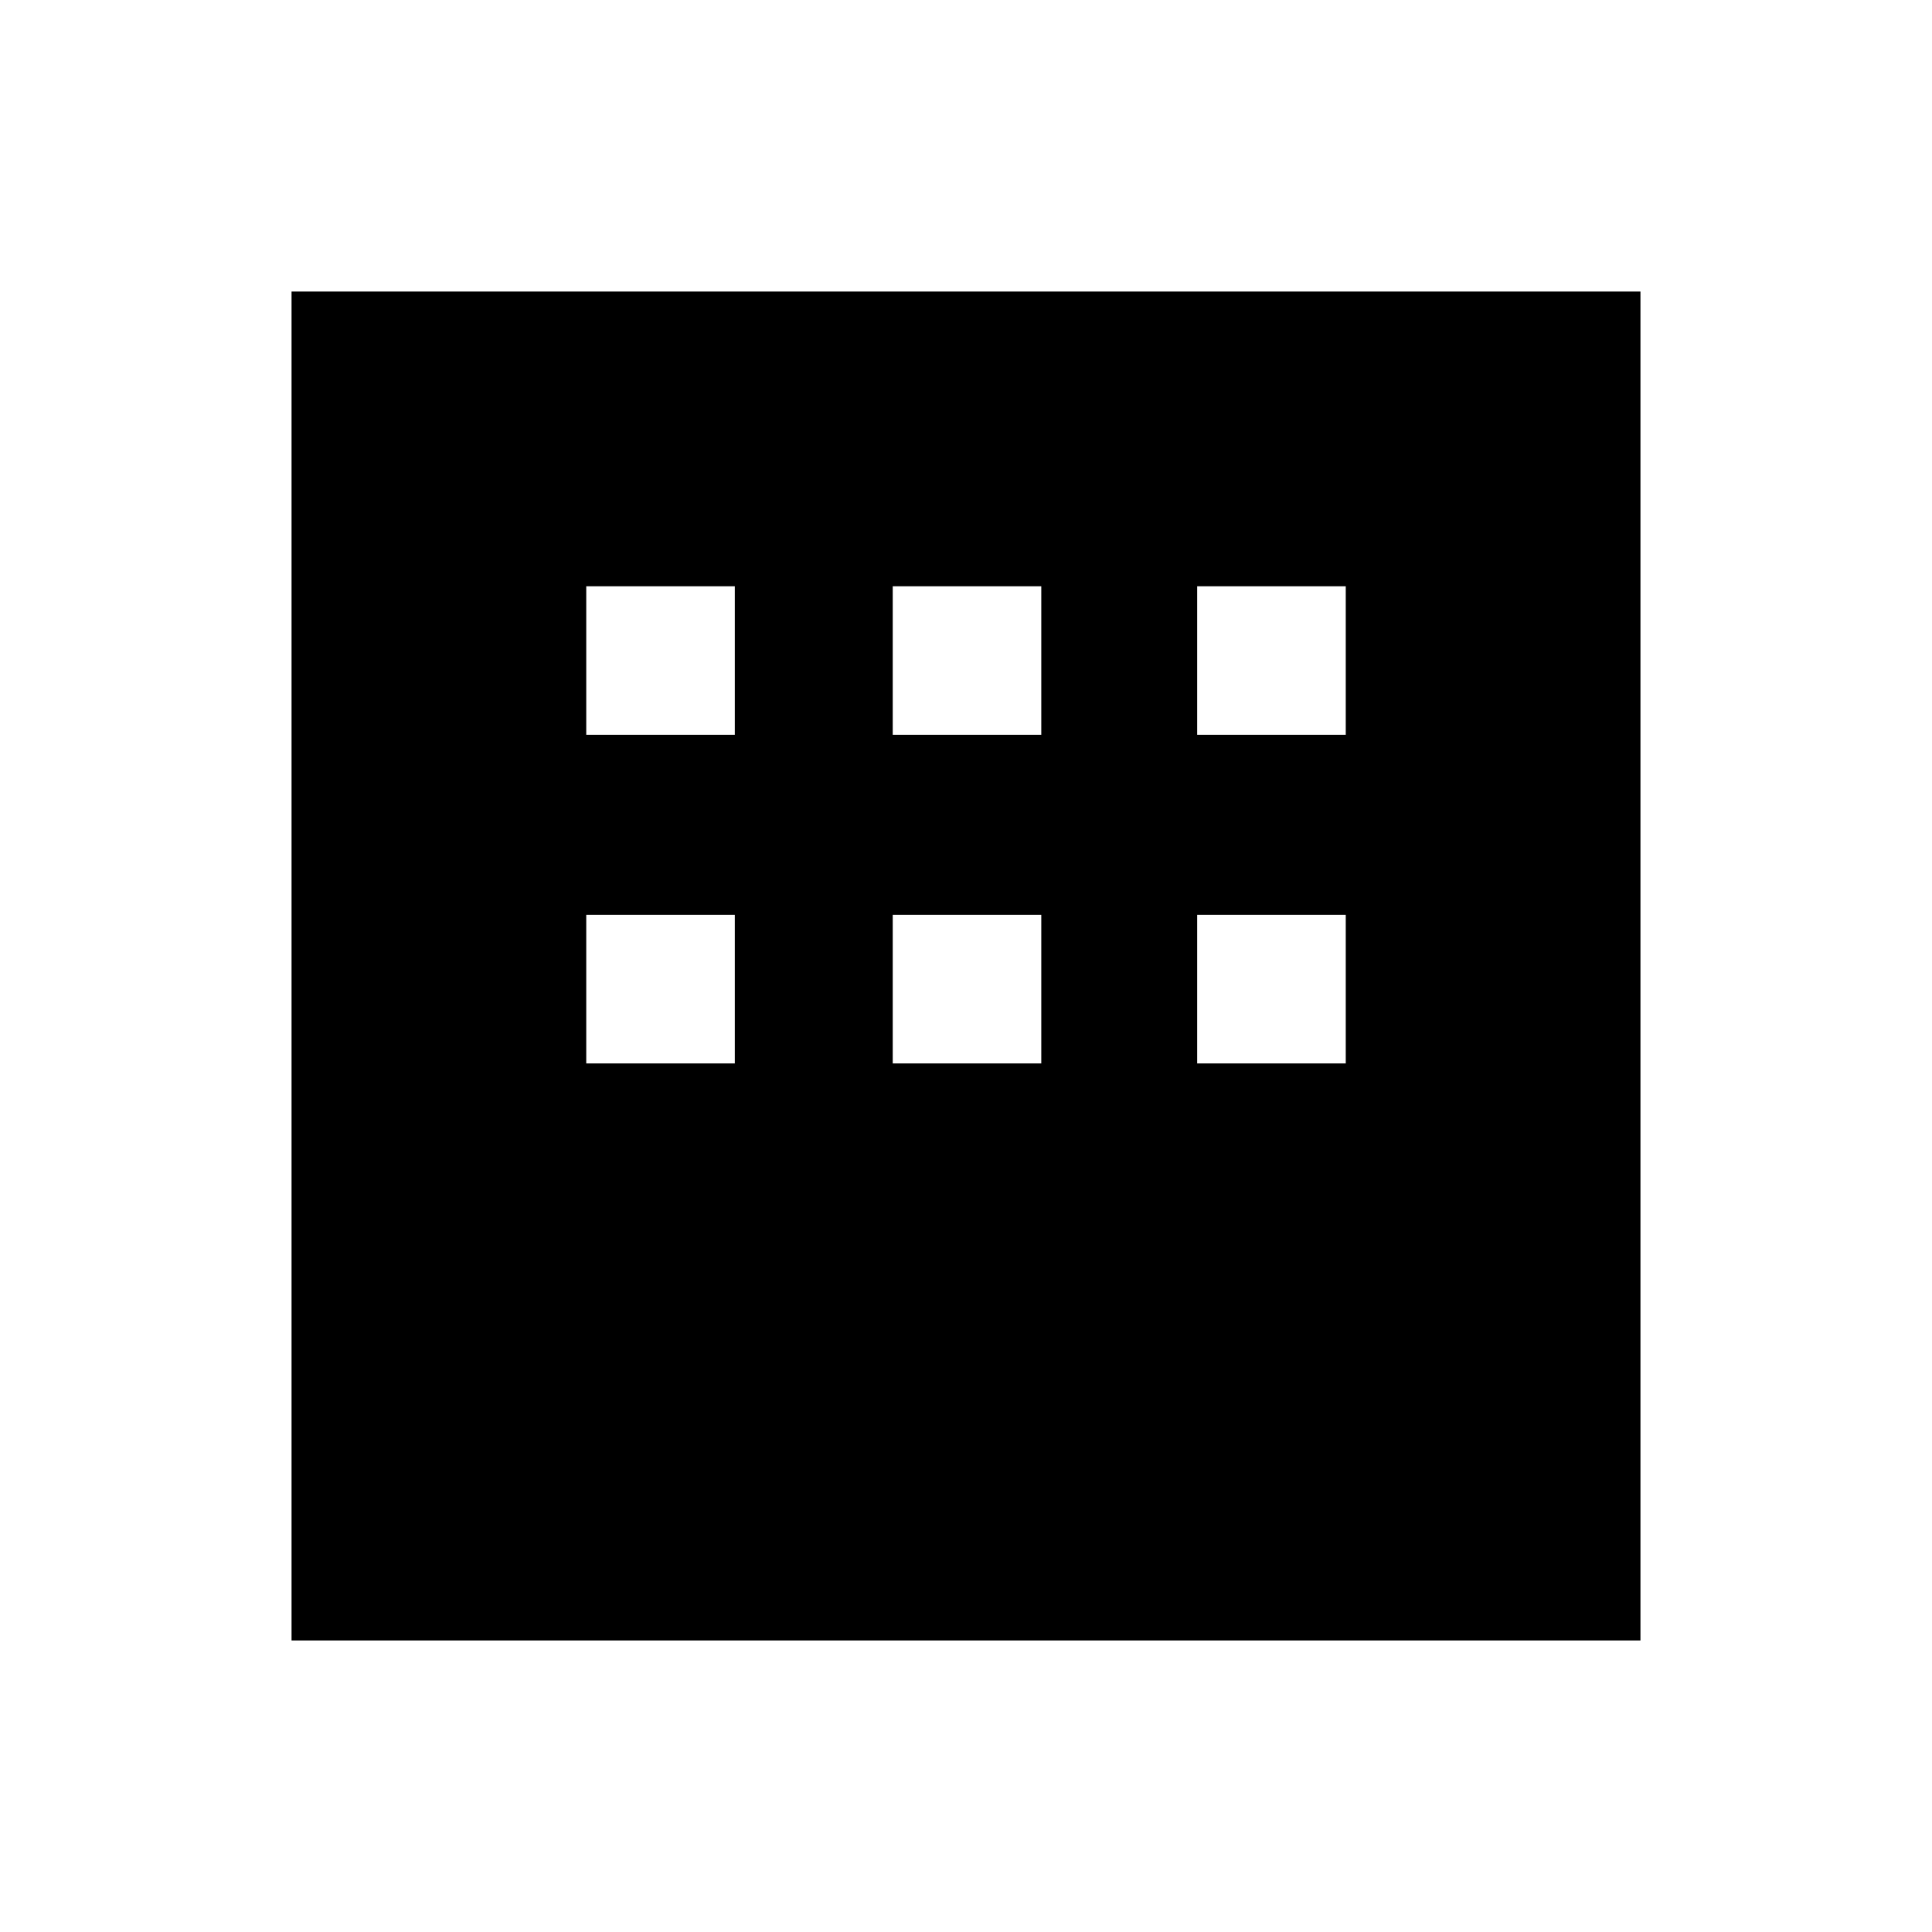 <svg xmlns="http://www.w3.org/2000/svg" height="20" viewBox="0 -960 960 960" width="20"><path d="M144.87-144.87v-670.26h670.26v670.26H144.87Zm146.43-450h73.83v-73.83H291.3v73.83Zm152.29 0h73.82v-73.83h-73.82v73.83Zm151.28 0h73.83v-73.83h-73.83v73.83ZM291.3-431.59h73.83v-73.82H291.3v73.82Zm152.29 0h73.82v-73.82h-73.82v73.82Zm151.28 0h73.83v-73.82h-73.83v73.82Z"/></svg>